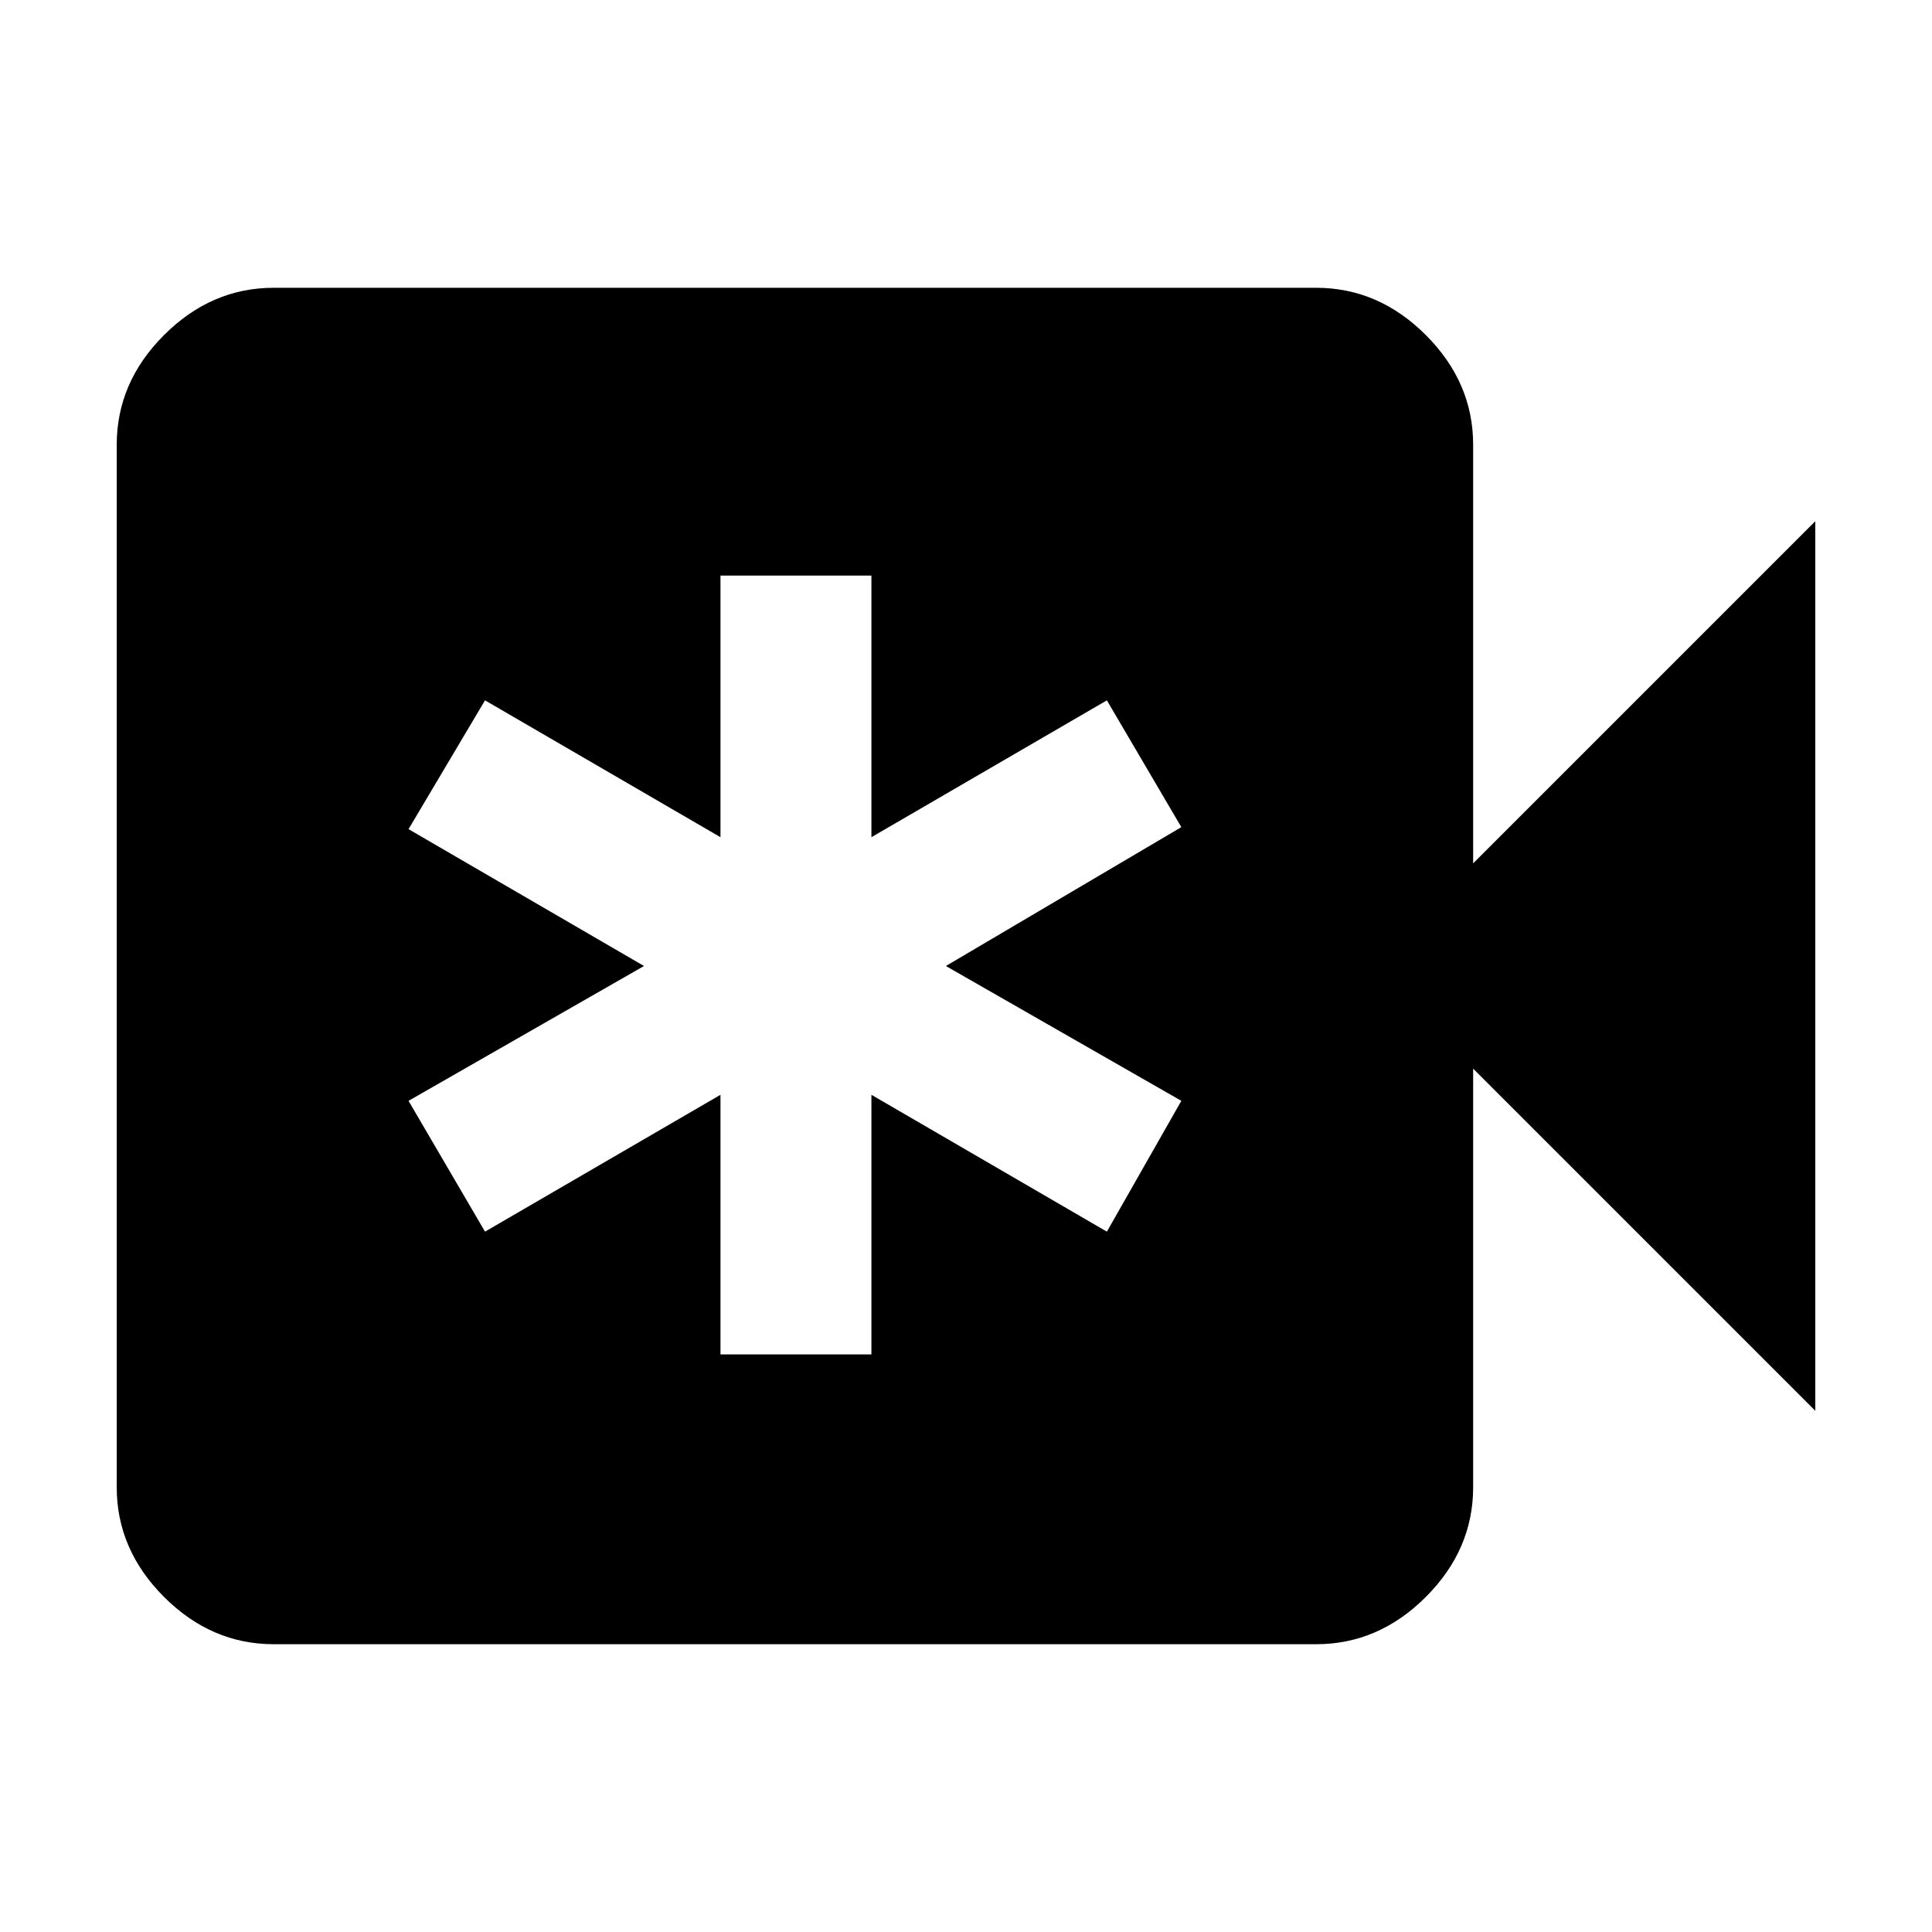 <svg xmlns="http://www.w3.org/2000/svg" height="48" width="48"><path d="M6.8 40.85Q5.25 40.85 4.075 39.675Q2.9 38.5 2.9 36.95V11.05Q2.9 9.5 4.075 8.325Q5.25 7.15 6.8 7.15H32.7Q34.25 7.15 35.425 8.325Q36.6 9.5 36.6 11.05V21.45L45.1 12.95V35.05L36.6 26.55V36.95Q36.6 38.5 35.425 39.675Q34.25 40.85 32.7 40.85ZM17.9 33.65H21.65V27.2L27.5 30.6L29.35 27.35L23.5 24L29.35 20.55L27.5 17.4L21.65 20.8V14.3H17.9V20.8L12.05 17.4L10.15 20.6L16 24L10.15 27.35L12.05 30.6L17.9 27.2Z"/></svg>